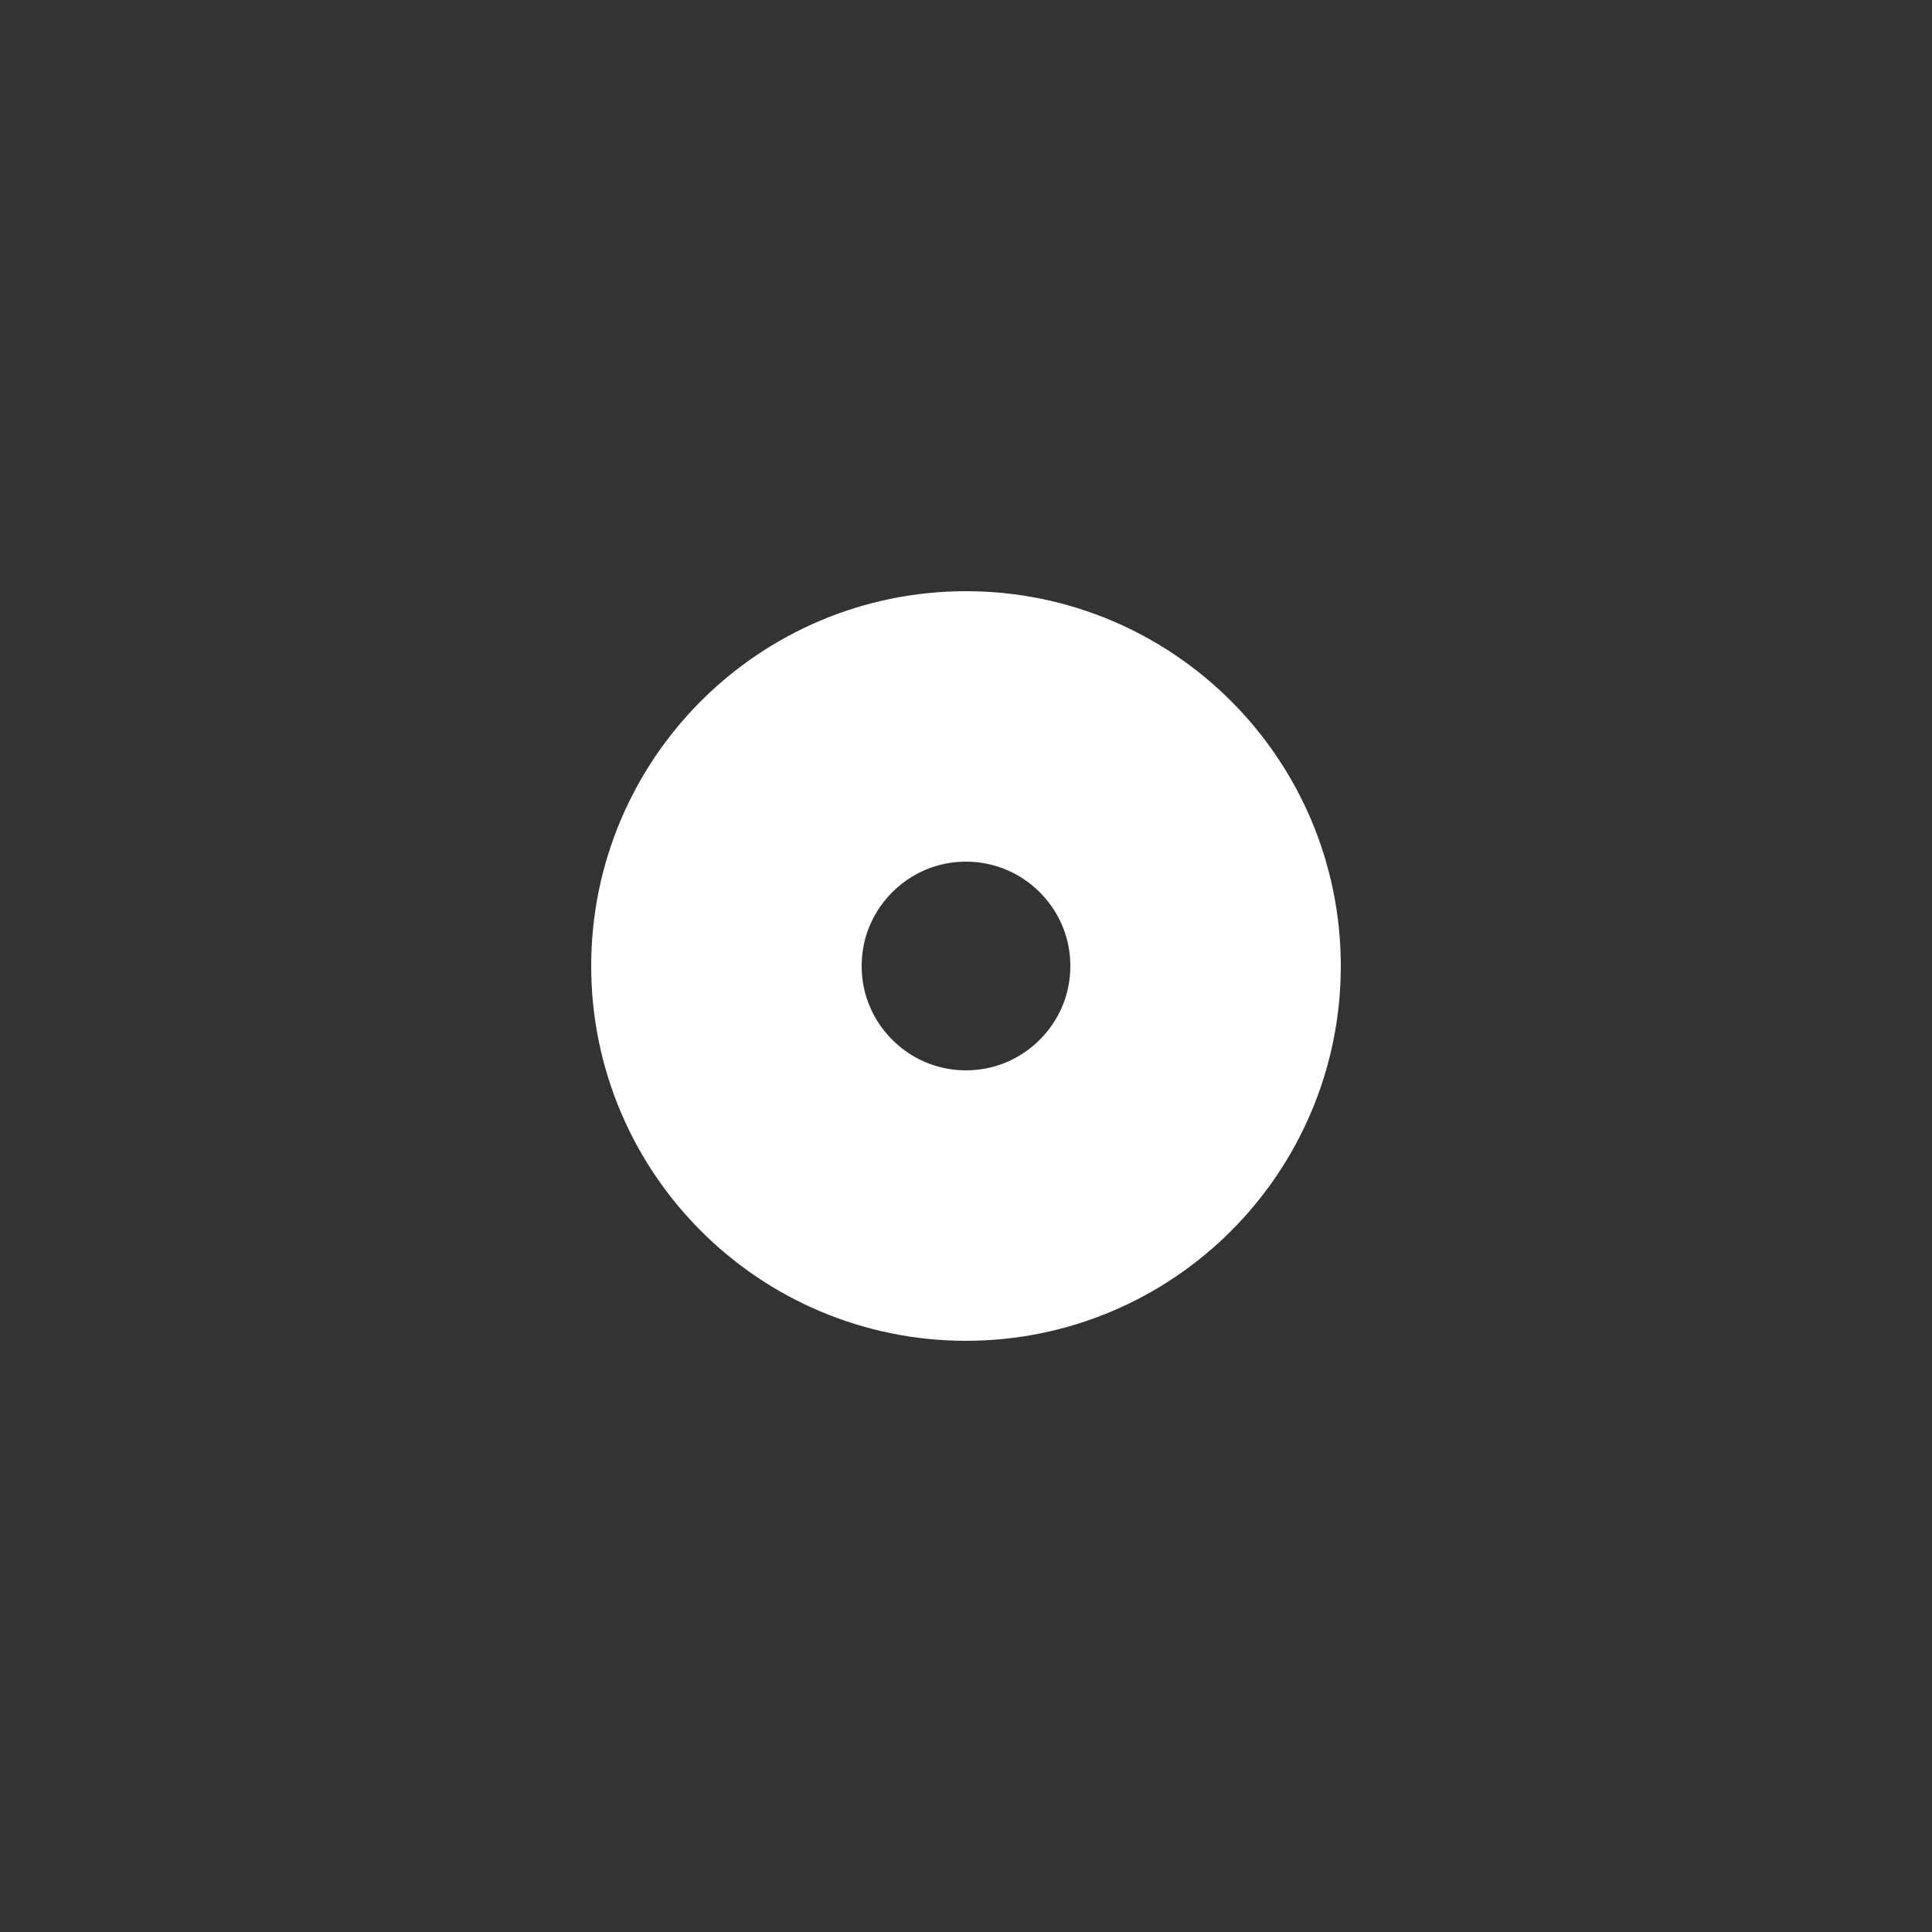 <svg xmlns="http://www.w3.org/2000/svg" viewBox="0 0 1000 1000" width="1000" height="1000" preserveAspectRatio="xMidYMid meet" style="width: 100%; height: 100%; transform: translate3d(0px, 0px, 0px);">

    <rect x="0" y="0" width="1000" height="1000" fill="#333333" stroke="none"/>

    <g transform="matrix(1,0,0,1,500,500)" opacity="1">
        <path id="trim" stroke-linecap="butt" stroke-linejoin="miter" fill-opacity="0" stroke="rgb(255,255,255)" stroke-opacity="1" stroke-width="140" d=" M0,-124 C68.436,-124 124,-68.436 124,0 C124,68.436 68.436,124 0,124 C-68.436,124 -124,68.436 -124,0 C-124,-68.436 -68.436,-124 0,-124z"></path>
    </g>


    <animate href="#trim" attributeName="d" dur="800ms" repeatCount="indefinite" keyTimes="
            0;
            0.037;
            0.074;
            0.111;
            0.148;
            0.185;
            0.222;
            0.259;
            0.296;
            0.333;
            0.37;
            0.407;
            0.444;
            0.481;
            0.519;
            0.556;
            0.593;
            0.63;
            0.667;
            0.704;
            0.741;
            0.778;
            0.815;
            0.852;
            0.889;
            0.926;
            0.963;
            1" values="
            M-1.091,-123.995 C-0.728,-123.998 -0.364,-124 0,-124;
            M-32.123,-119.791 C-21.876,-122.536 -11.108,-124 0,-124;
            M-64.319,-106.012 C-45.561,-117.425 -23.542,-124 0,-124;
            M-92.48,-82.568 C-69.765,-107.988 -36.737,-124 0,-124;
            M-113.03,-51.03 C-93.56,-94.043 -50.25,-124 0,-124;
            M-123.164,-14.46 C-115.992,-76.094 -63.545,-124 0,-124;
            M-121.807,23.315 C-123.247,15.763 -124,7.969 -124,0 C-124,-68.436 -68.436,-124 0,-124;
            M-109.079,58.983 C-118.595,41.438 -124,21.345 -124,0 C-124,-68.436 -68.436,-124 0,-124;
            M-86.499,88.813 C-109.627,66.282 -124,34.806 -124,0 C-124,-68.436 -68.436,-124 0,-124;
            M-56.364,110.46 C-96.499,89.92 -124,48.145 -124,0 C-124,-68.436 -68.436,-124 0,-124;
            M-21.859,122.076 C-79.886,111.737 -124,60.978 -124,0 C-124,-68.436 -68.436,-124 0,-124;
            M13.841,123.235 C9.296,123.74 4.678,124 0,124 C-68.436,124 -124,68.436 -124,0 C-124,-68.436 -68.436,-124 0,-124;
            M47.744,114.46 C33.045,120.605 16.916,124 0,124 C-68.436,124 -124,68.436 -124,0 C-124,-68.436 -68.436,-124 0,-124;
            M77.15,97.052 C55.969,113.917 29.152,124 0,124 C-68.436,124 -124,68.436 -124,0 C-124,-68.436 -68.436,-124 0,-124;
            M99.987,73.314 C77.409,104.041 41.016,124 0,124 C-68.436,124 -124,68.436 -124,0 C-124,-68.436 -68.436,-124 0,-124;
            M115.427,45.361 C97.304,91.388 52.429,124 0,124 C-68.436,124 -124,68.436 -124,0 C-124,-68.436 -68.436,-124 0,-124;
            M123.072,15.234 C115.553,76.494 63.279,124 0,124 C-68.436,124 -124,68.436 -124,0 C-124,-68.436 -68.436,-124 0,-124;
            M123.226,-13.918 C123.737,-9.349 124,-4.705 124,0 C124,68.436 68.436,124 0,124 C-68.436,124 -124,68.436 -124,0 C-124,-68.436 -68.436,-124 0,-124;
            M117.005,-41.127 C121.535,-28.255 124,-14.413 124,0 C124,68.436 68.436,124 0,124 C-68.436,124 -124,68.436 -124,0 C-124,-68.436 -68.436,-124 0,-124;
            M105.605,-64.983 C117.268,-46.082 124,-23.821 124,0 C124,68.436 68.436,124 0,124 C-68.436,124 -124,68.436 -124,0 C-124,-68.436 -68.436,-124 0,-124;
            M90.8,-84.411 C111.396,-62.268 124,-32.594 124,0 C124,68.436 68.436,124 0,124 C-68.436,124 -124,68.436 -124,0 C-124,-68.436 -68.436,-124 0,-124;
            M74.003,-99.477 C104.339,-76.863 124,-40.709 124,0 C124,68.436 68.436,124 0,124 C-68.436,124 -124,68.436 -124,0 C-124,-68.436 -68.436,-124 0,-124;
            M56.71,-110.282 C96.658,-89.68 124,-48.007 124,0 C124,68.436 68.436,124 0,124 C-68.436,124 -124,68.436 -124,0 C-124,-68.436 -68.436,-124 0,-124;
            M40.097,-117.363 C88.882,-100.678 124,-54.407 124,0 C124,68.436 68.436,124 0,124 C-68.436,124 -124,68.436 -124,0 C-124,-68.436 -68.436,-124 0,-124;
            M25.454,-121.38 C81.698,-109.626 124,-59.712 124,0 C124,68.436 68.436,124 0,124 C-68.436,124 -124,68.436 -124,0 C-124,-68.436 -68.436,-124 0,-124;
            M13.531,-123.269 C75.612,-116.518 124,-63.864 124,0 C124,68.436 68.436,124 0,124 C-68.436,124 -124,68.436 -124,0 C-124,-68.436 -68.436,-124 0,-124;
            M4.986,-123.901 C71.114,-121.281 124,-66.766 124,0 C124,68.436 68.436,124 0,124 C-68.436,124 -124,68.436 -124,0 C-124,-68.436 -68.436,-124 0,-124;
            M0,-124 C68.436,-124 124,-68.436 124,0 C124,68.436 68.436,124 0,124 C-68.436,124 -124,68.436 -124,0 C-124,-68.436 -68.436,-124 0,-124Z;" />
</svg>